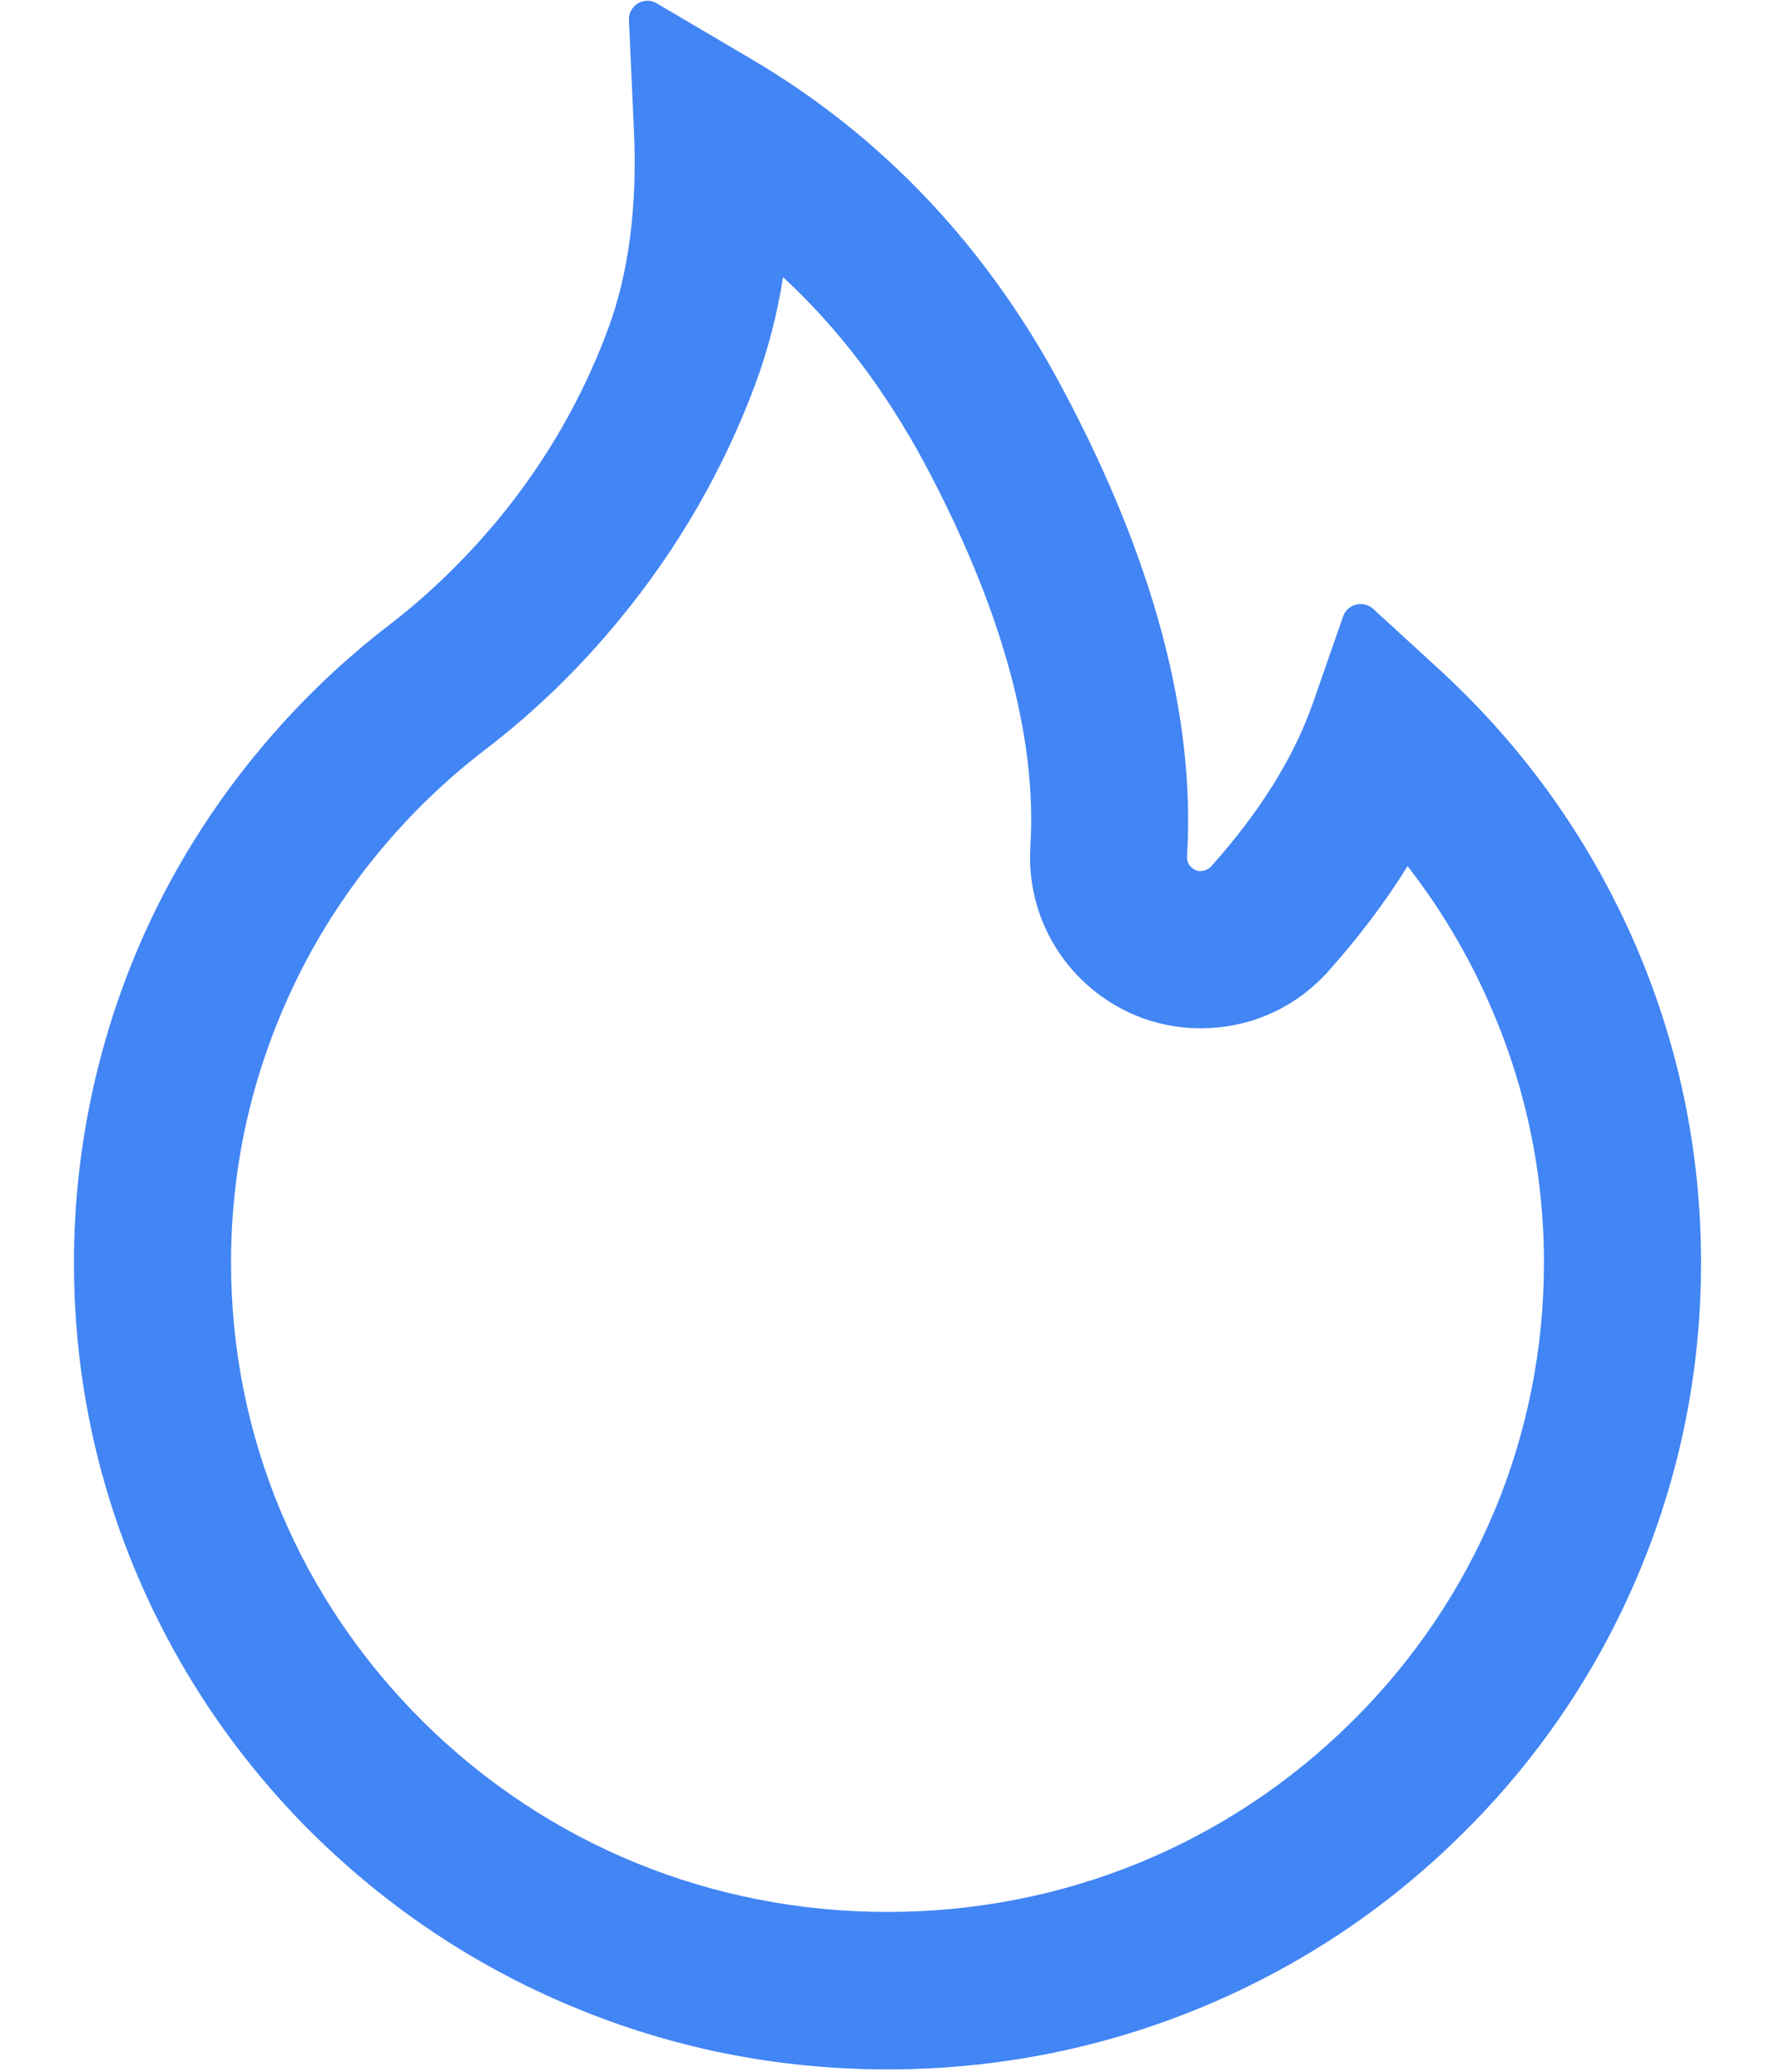 <?xml version="1.0" encoding="UTF-8"?>
<svg width="12px" height="14px" viewBox="0 0 12 14" version="1.1" xmlns="http://www.w3.org/2000/svg" xmlns:xlink="http://www.w3.org/1999/xlink">
    <!-- Generator: Sketch 58 (84663) - https://sketch.com -->
    <title>icon_9_hover</title>
    <desc>Created with Sketch.</desc>
    <g id="页面1" stroke="none" stroke-width="1" fill="none" fill-rule="evenodd">
        <g id="1" transform="translate(-2, -353)" fill-rule="nonzero">
            <g id="icon_9_hover" transform="translate(0, 352)">
                <rect id="矩形" fill="#000000" opacity="0" x="0" y="0" width="16" height="16"></rect>
                <path d="M13.033,7.331 C12.728,6.647 12.292,6.041 11.738,5.531 L11.283,5.114 C11.216,5.055 11.109,5.081 11.08,5.166 L10.877,5.748 C10.75,6.114 10.517,6.487 10.188,6.855 C10.166,6.878 10.141,6.884 10.123,6.886 C10.106,6.888 10.08,6.884 10.056,6.862 C10.034,6.844 10.023,6.816 10.025,6.787 C10.083,5.847 9.802,4.786 9.186,3.631 C8.677,2.672 7.969,1.923 7.084,1.402 L6.439,1.022 C6.355,0.972 6.247,1.038 6.252,1.136 L6.286,1.886 C6.309,2.398 6.25,2.852 6.109,3.228 C5.938,3.689 5.691,4.117 5.375,4.502 C5.153,4.77 4.905,5.013 4.633,5.222 C3.975,5.727 3.433,6.384 3.066,7.12 C2.695,7.864 2.5,8.697 2.5,9.531 C2.5,10.269 2.645,10.983 2.933,11.656 C3.211,12.305 3.608,12.889 4.112,13.389 C4.619,13.889 5.206,14.283 5.861,14.556 C6.539,14.841 7.258,14.984 8,14.984 C8.742,14.984 9.461,14.841 10.139,14.558 C10.794,14.284 11.383,13.892 11.887,13.391 C12.394,12.891 12.791,12.306 13.067,11.658 C13.355,10.984 13.5,10.27 13.5,9.533 C13.5,8.77 13.344,8.03 13.033,7.331 Z M11.141,12.633 C10.302,13.464 9.188,13.92 8,13.92 C6.812,13.92 5.698,13.464 4.859,12.633 C4.023,11.803 3.562,10.703 3.562,9.533 C3.562,8.853 3.716,8.202 4.017,7.595 C4.311,7.003 4.748,6.473 5.28,6.066 C5.616,5.809 5.923,5.511 6.195,5.178 C6.586,4.702 6.892,4.17 7.105,3.6 C7.189,3.373 7.253,3.131 7.294,2.873 C7.67,3.22 7.986,3.639 8.25,4.13 C8.772,5.108 9.012,5.978 8.966,6.719 C8.944,7.075 9.083,7.414 9.347,7.653 C9.577,7.859 9.873,7.964 10.181,7.947 C10.489,7.931 10.772,7.795 10.978,7.566 C11.186,7.333 11.366,7.095 11.516,6.853 C11.734,7.133 11.917,7.438 12.062,7.766 C12.311,8.325 12.438,8.92 12.438,9.533 C12.438,10.703 11.977,11.805 11.141,12.633 Z" id="形状" fill="#4285F4"></path>
            </g>
        </g>
    </g>
</svg>